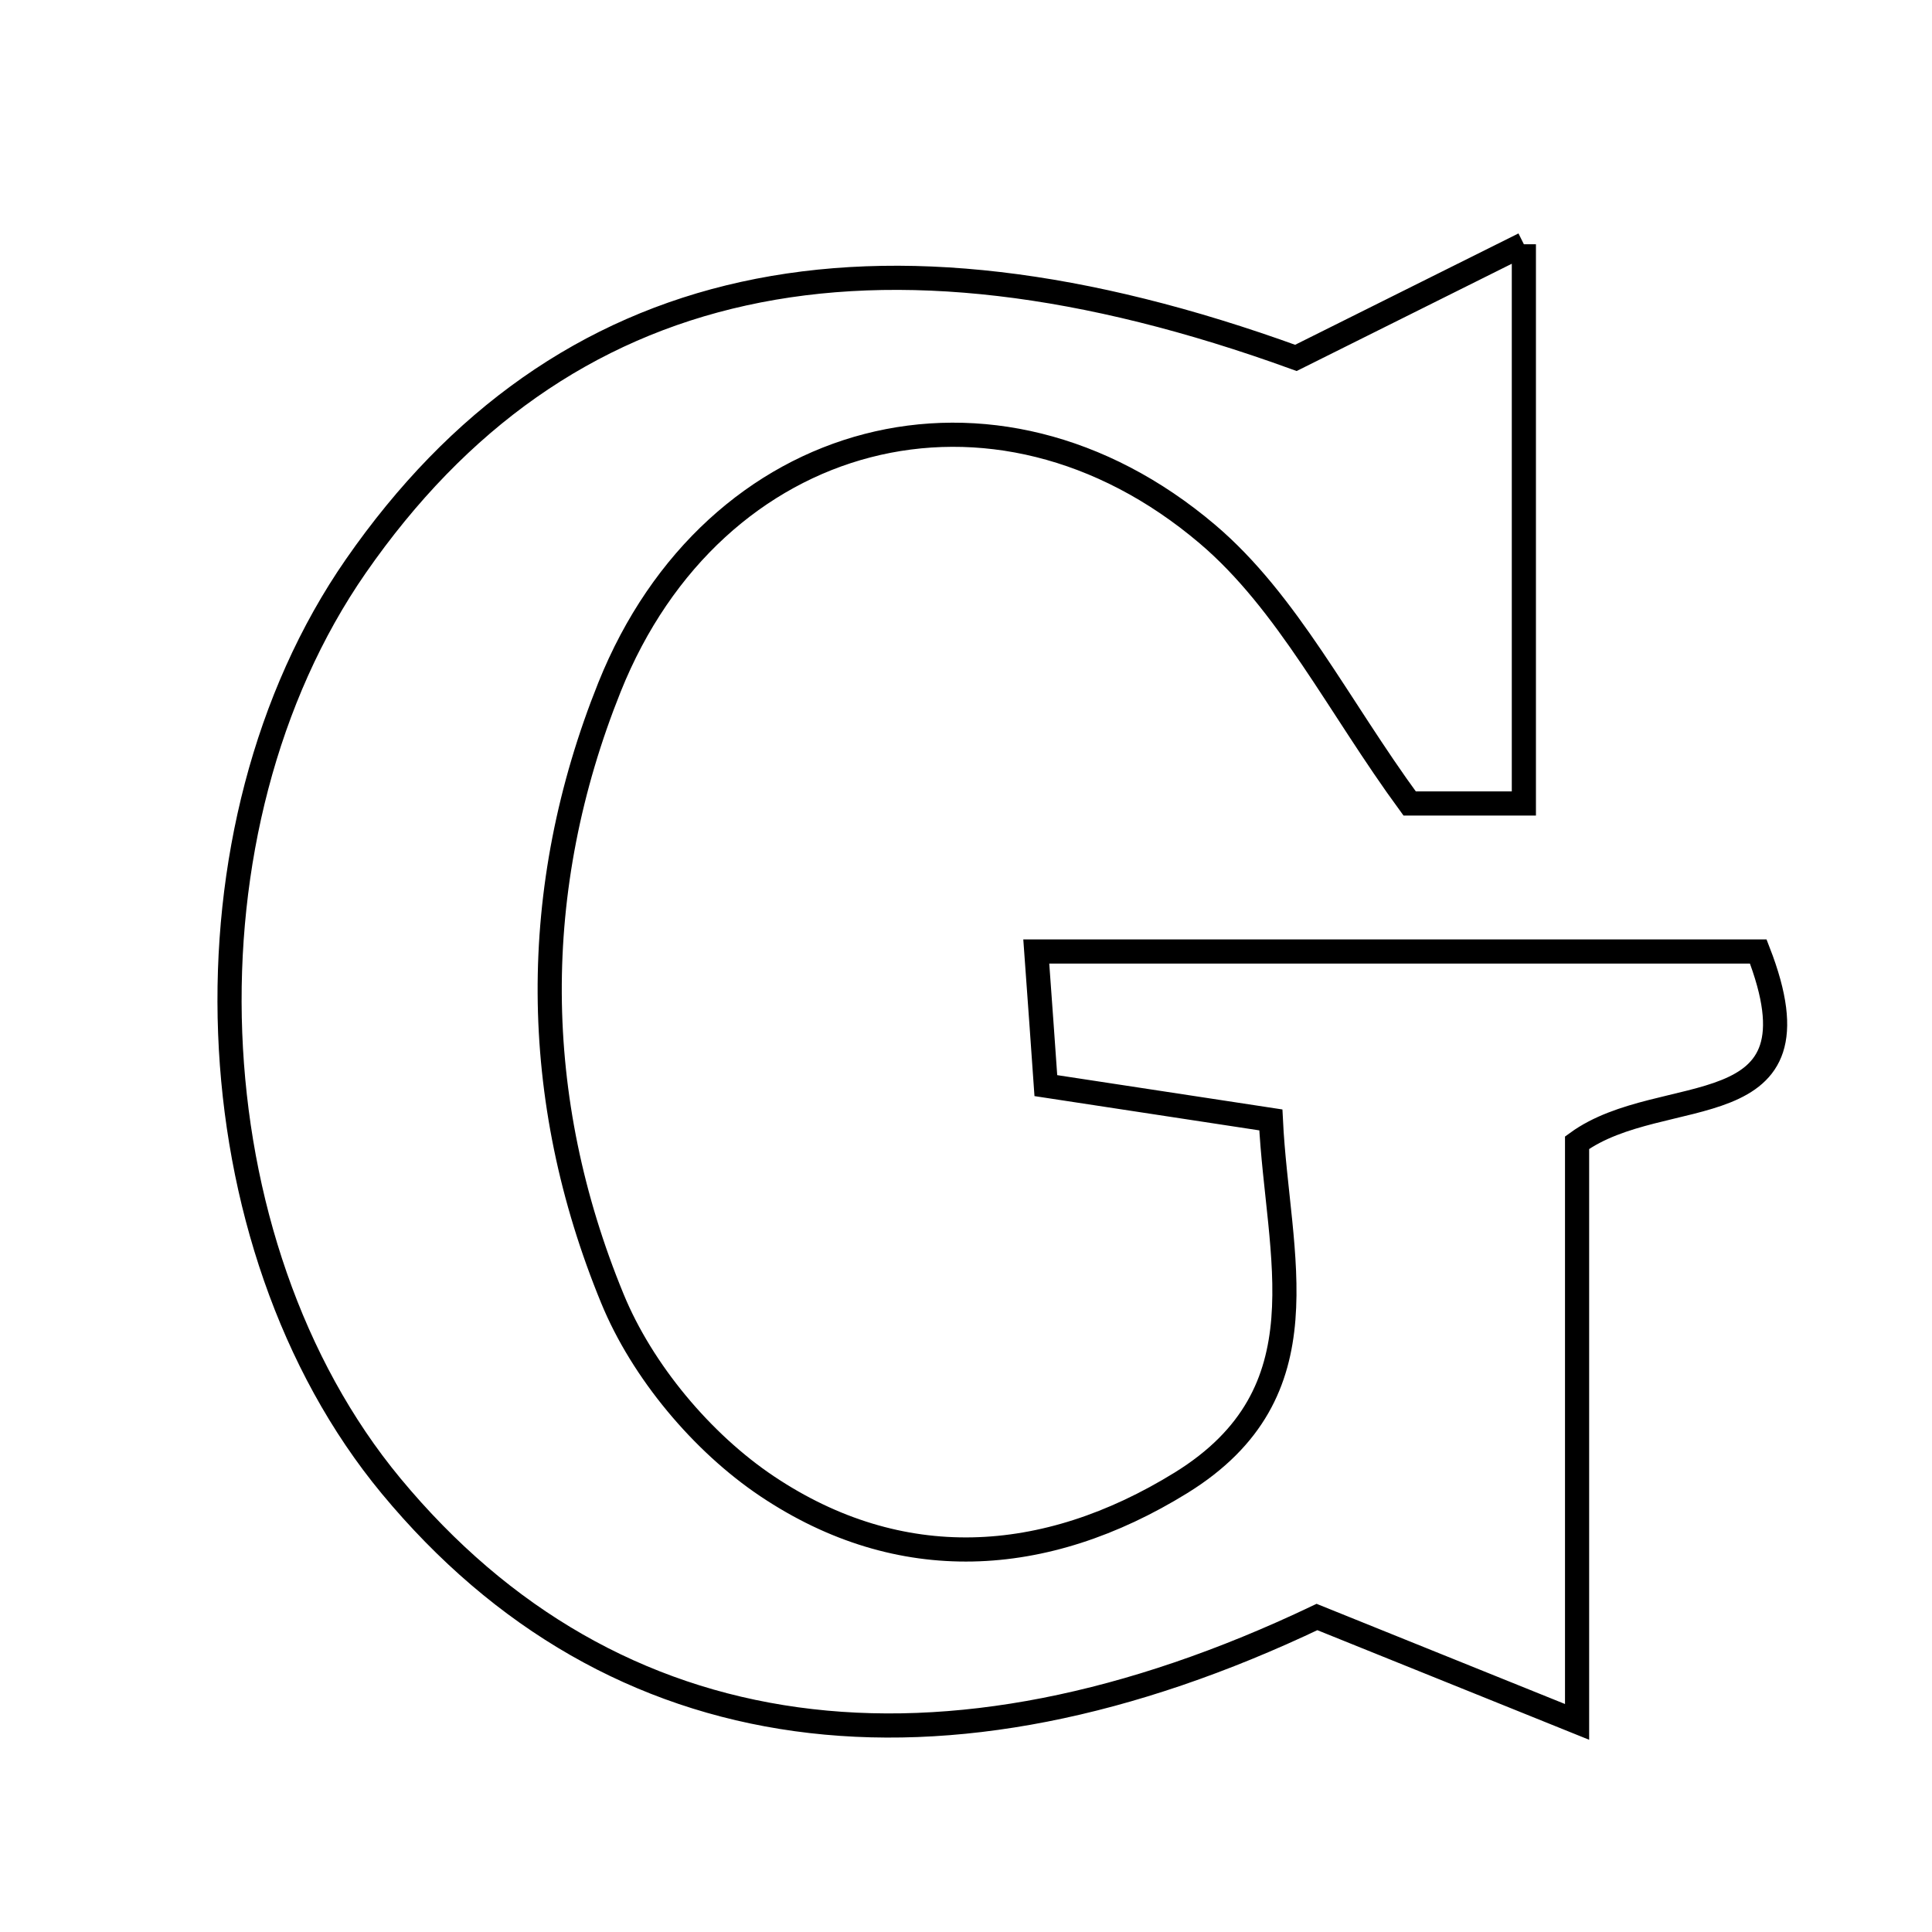 <svg xmlns="http://www.w3.org/2000/svg" viewBox="0.0 0.0 24.0 24.0" height="200px" width="200px"><path fill="none" stroke="black" stroke-width=".3" stroke-opacity="1.0"  filling="0" d="M18.93 3.034 C18.93 5.629 18.93 7.765 18.93 9.981 C18.306 9.981 17.808 9.981 17.511 9.981 C16.624 8.77 15.998 7.483 14.999 6.635 C12.354 4.39 8.864 5.315 7.572 8.535 C6.566 11.043 6.584 13.646 7.608 16.133 C7.977 17.032 8.721 17.922 9.531 18.464 C11.176 19.564 12.974 19.468 14.671 18.42 C16.491 17.295 15.87 15.619 15.787 13.912 C14.817 13.765 13.989 13.638 12.992 13.486 C12.957 12.981 12.922 12.497 12.873 11.82 C15.937 11.82 18.91 11.82 21.842 11.82 C22.711 14.055 20.658 13.419 19.591 14.195 C19.591 16.308 19.591 18.609 19.591 21.39 C18.285 20.864 17.408 20.509 16.36 20.087 C11.689 22.312 7.618 21.791 4.858 18.459 C2.365 15.448 2.167 10.281 4.42 7.033 C6.965 3.366 10.834 2.535 16.098 4.446 C17.006 3.993 17.833 3.581 18.93 3.034"></path></svg>